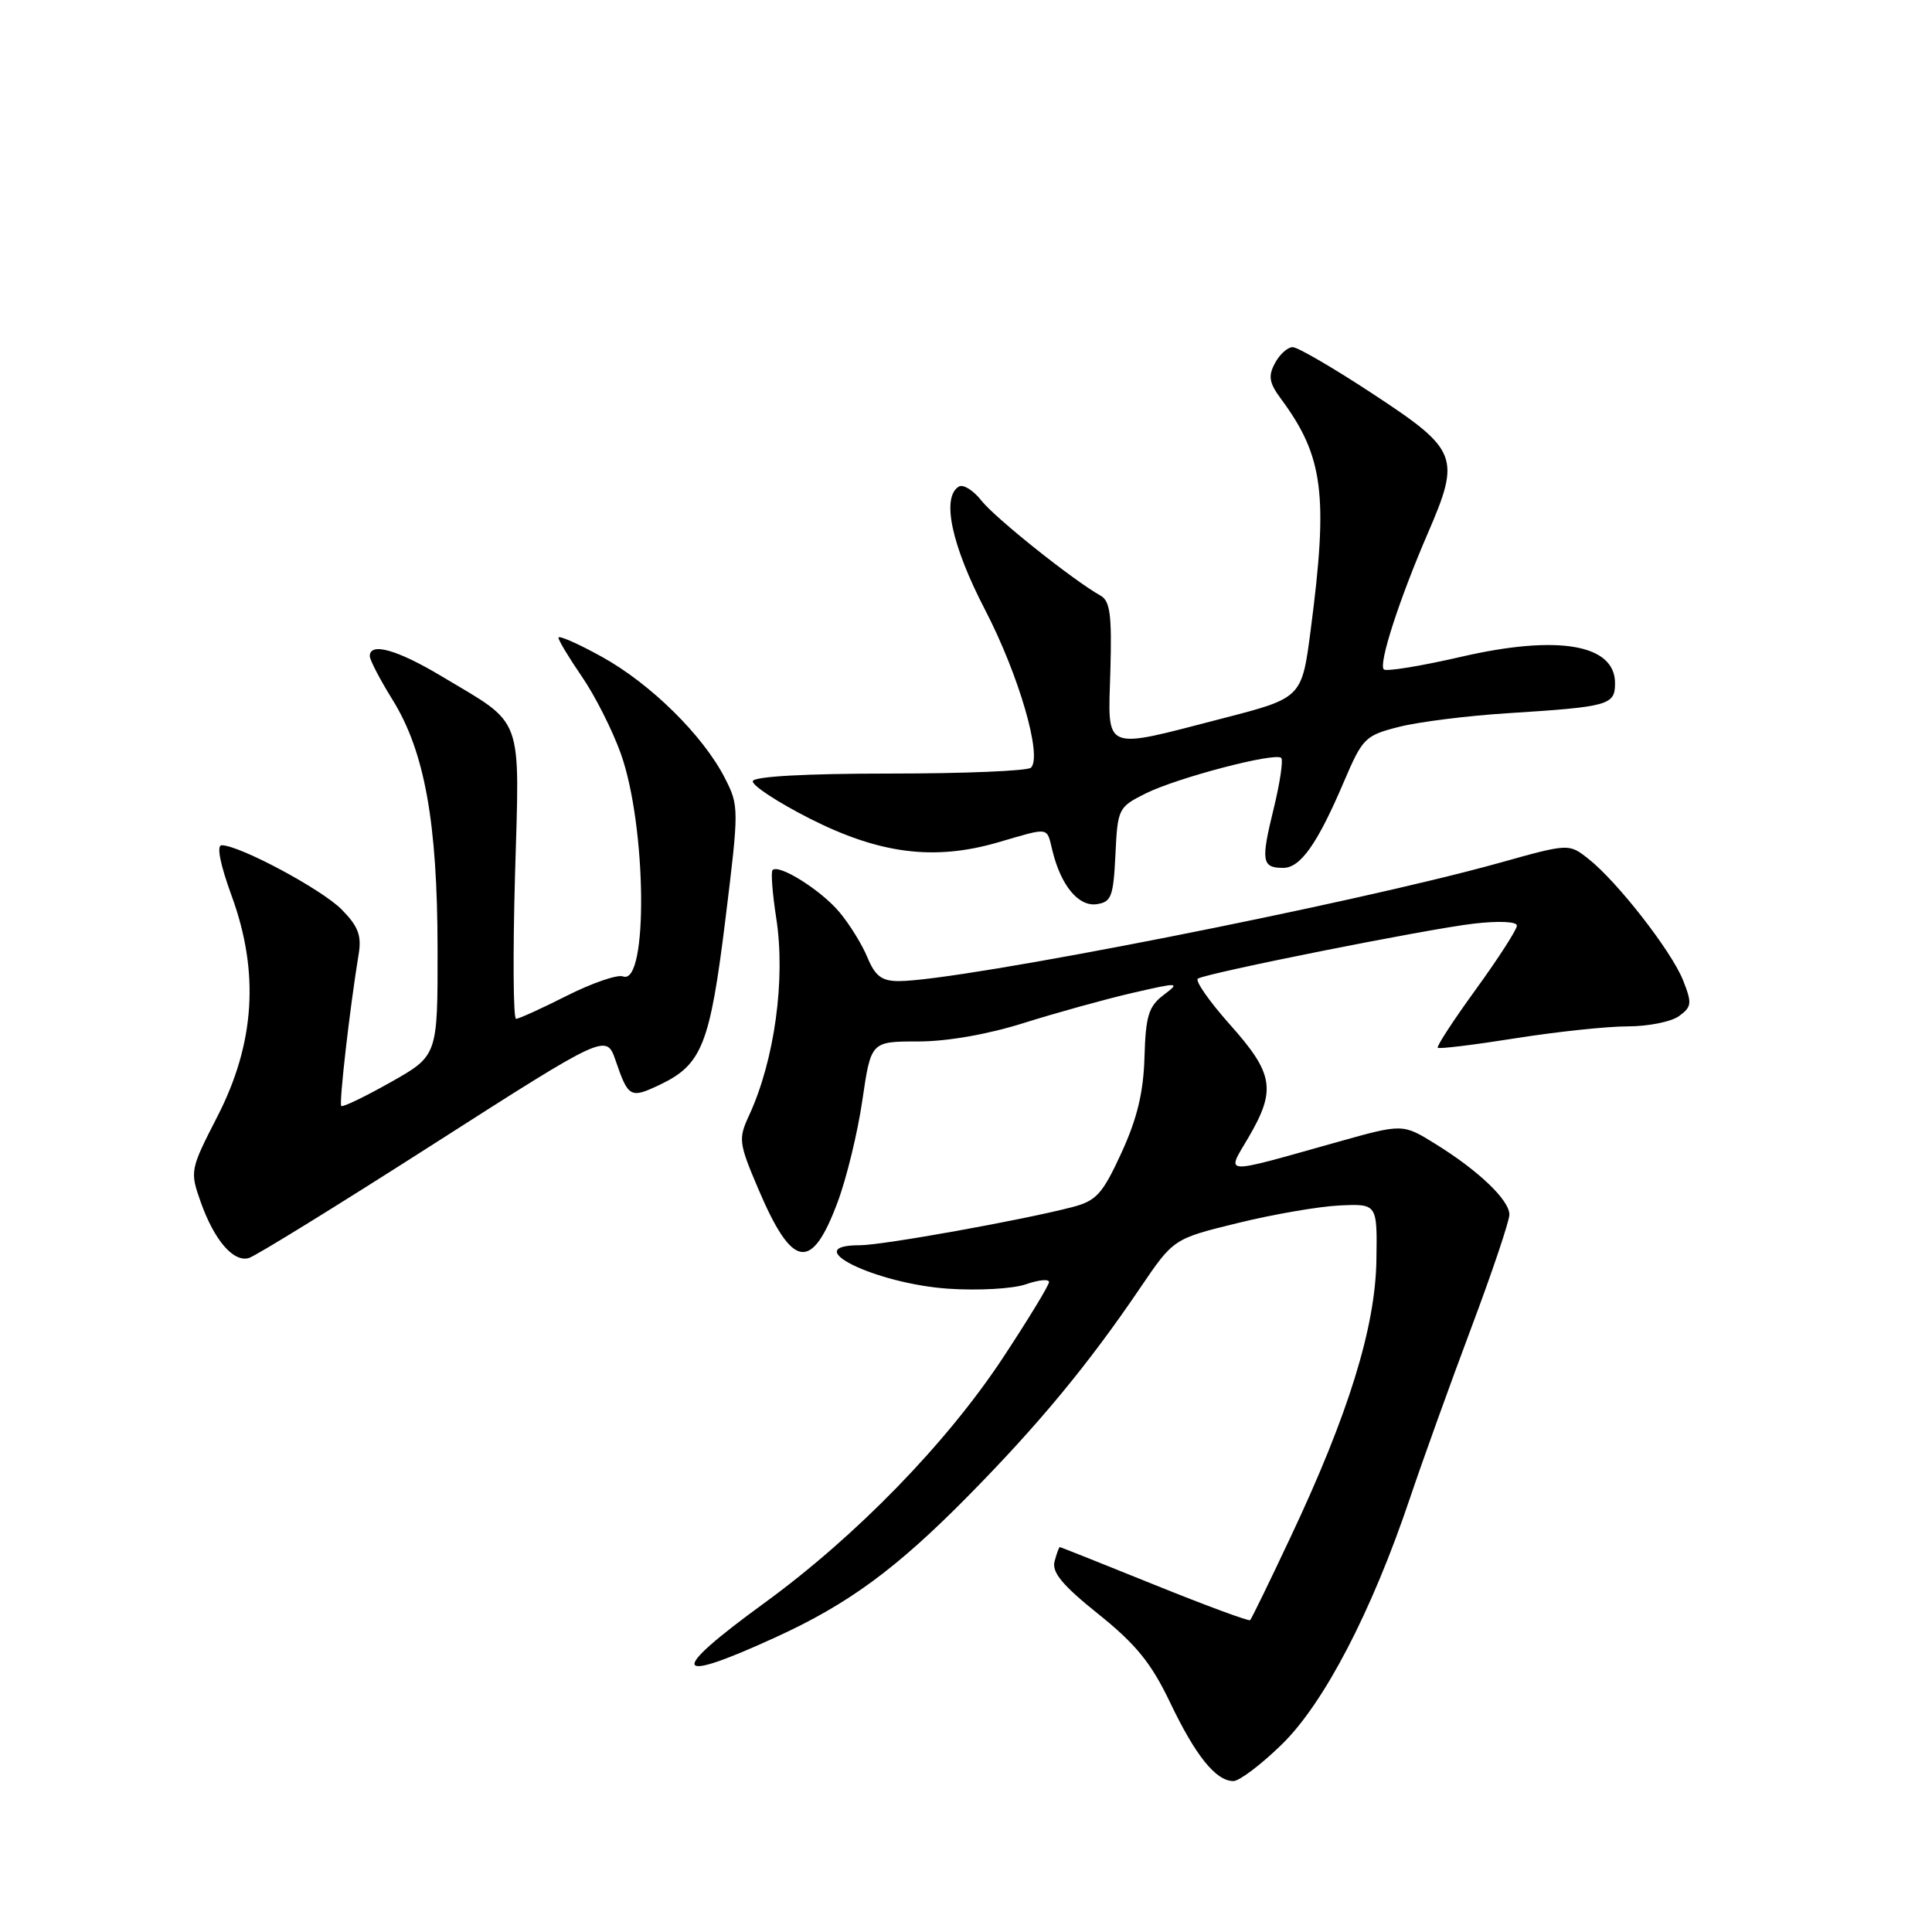 <?xml version="1.0" encoding="UTF-8" standalone="no"?>
<!DOCTYPE svg PUBLIC "-//W3C//DTD SVG 1.1//EN" "http://www.w3.org/Graphics/SVG/1.1/DTD/svg11.dtd" >
<svg xmlns="http://www.w3.org/2000/svg" xmlns:xlink="http://www.w3.org/1999/xlink" version="1.1" viewBox="0 0 256 256">
 <g >
 <path fill="currentColor"
d=" M 169.84 231.15 C 175.44 225.70 181.77 213.54 186.83 198.50 C 188.50 193.55 192.14 183.43 194.93 176.00 C 197.72 168.57 200.00 161.80 200.00 160.94 C 200.00 159.02 195.93 155.12 190.19 151.57 C 185.87 148.89 185.87 148.89 177.19 151.33 C 161.59 155.71 162.47 155.76 165.44 150.70 C 169.12 144.41 168.77 142.26 162.98 135.77 C 160.22 132.67 158.31 129.93 158.73 129.67 C 160.00 128.91 189.06 123.11 195.25 122.39 C 198.60 122.00 201.00 122.11 201.00 122.65 C 201.00 123.16 198.57 126.94 195.60 131.04 C 192.62 135.14 190.33 138.65 190.51 138.83 C 190.69 139.02 195.31 138.45 200.79 137.58 C 206.26 136.71 212.96 136.00 215.68 136.00 C 218.39 136.00 221.46 135.39 222.49 134.63 C 224.17 133.40 224.22 132.94 223.01 129.88 C 221.47 126.02 214.29 116.80 210.46 113.79 C 207.88 111.76 207.88 111.76 198.69 114.33 C 179.31 119.74 127.19 130.00 119.09 130.00 C 116.84 130.00 115.97 129.34 114.94 126.87 C 114.23 125.14 112.55 122.43 111.20 120.83 C 108.77 117.94 103.21 114.45 102.37 115.29 C 102.13 115.54 102.35 118.38 102.85 121.62 C 104.12 129.69 102.64 140.48 99.26 147.79 C 97.82 150.90 97.88 151.43 100.46 157.50 C 104.98 168.14 107.52 168.58 110.97 159.34 C 112.17 156.16 113.65 150.05 114.27 145.77 C 115.41 138.00 115.41 138.00 121.65 138.00 C 125.50 138.00 130.89 137.06 135.70 135.54 C 139.99 134.19 146.43 132.41 150.00 131.58 C 156.27 130.14 156.42 130.15 154.17 131.85 C 152.20 133.35 151.81 134.62 151.65 140.06 C 151.52 144.73 150.68 148.22 148.60 152.75 C 146.09 158.21 145.28 159.11 142.11 159.94 C 135.53 161.66 116.95 165.00 113.95 165.00 C 105.59 165.00 115.96 170.10 125.67 170.76 C 129.61 171.03 134.22 170.77 135.92 170.18 C 137.61 169.59 139.00 169.45 139.00 169.88 C 139.00 170.30 136.27 174.79 132.93 179.86 C 125.45 191.21 113.46 203.54 101.25 212.43 C 88.46 221.74 88.97 223.27 102.75 216.96 C 112.39 212.56 118.72 207.91 128.20 198.31 C 137.60 188.78 144.17 180.85 151.09 170.64 C 155.50 164.14 155.50 164.14 164.00 162.06 C 168.68 160.91 174.75 159.86 177.50 159.73 C 182.50 159.50 182.50 159.50 182.38 167.00 C 182.24 175.91 178.66 187.46 170.99 203.71 C 168.23 209.57 165.83 214.51 165.65 214.68 C 165.48 214.85 159.78 212.74 152.99 210.00 C 146.19 207.25 140.55 205.00 140.43 205.00 C 140.32 205.00 140.01 205.86 139.73 206.91 C 139.36 208.35 140.81 210.09 145.56 213.89 C 150.53 217.88 152.55 220.37 155.04 225.58 C 158.41 232.64 161.11 236.00 163.43 236.00 C 164.22 236.00 167.11 233.82 169.84 231.15 Z  M 57.42 151.61 C 80.34 136.95 80.34 136.95 81.58 140.55 C 83.26 145.45 83.53 145.59 87.46 143.72 C 93.01 141.07 94.07 138.40 96.11 121.91 C 97.93 107.12 97.93 106.78 96.05 103.10 C 93.17 97.46 86.20 90.59 79.75 87.03 C 76.59 85.28 74.00 84.14 74.00 84.50 C 74.00 84.85 75.40 87.17 77.10 89.65 C 78.81 92.13 81.13 96.71 82.25 99.83 C 85.69 109.42 85.91 130.67 82.55 129.38 C 81.81 129.10 78.47 130.25 75.13 131.93 C 71.79 133.62 68.75 135.00 68.38 135.00 C 68.01 135.00 67.95 126.48 68.24 116.07 C 68.86 94.35 69.54 96.21 58.50 89.60 C 52.63 86.08 49.00 85.07 49.00 86.93 C 49.00 87.45 50.35 90.04 52.00 92.70 C 56.26 99.55 57.96 108.94 57.98 125.69 C 58.00 139.88 58.00 139.88 51.78 143.39 C 48.36 145.32 45.41 146.74 45.22 146.55 C 44.90 146.24 46.35 133.57 47.53 126.40 C 47.93 123.96 47.45 122.72 45.27 120.51 C 42.62 117.83 31.73 112.00 29.37 112.00 C 28.67 112.00 29.17 114.54 30.71 118.75 C 34.39 128.84 33.78 138.25 28.81 147.93 C 25.19 154.99 25.15 155.18 26.59 159.26 C 28.38 164.31 30.90 167.27 32.96 166.70 C 33.81 166.47 44.81 159.68 57.42 151.61 Z  M 147.80 113.25 C 148.09 107.14 148.18 106.95 151.80 105.14 C 156.00 103.05 168.98 99.65 169.77 100.43 C 170.05 100.72 169.60 103.78 168.75 107.23 C 167.06 114.12 167.20 115.00 170.04 115.00 C 172.32 115.00 174.58 111.79 178.08 103.57 C 180.56 97.77 180.88 97.45 185.43 96.30 C 188.06 95.64 194.54 94.83 199.85 94.50 C 213.22 93.65 214.00 93.43 214.00 90.52 C 214.00 85.36 206.41 84.07 193.56 87.04 C 188.26 88.26 183.67 89.01 183.36 88.70 C 182.64 87.97 185.39 79.47 189.18 70.69 C 193.57 60.55 193.21 59.62 182.00 52.25 C 176.78 48.81 171.96 46.00 171.29 46.00 C 170.62 46.00 169.56 46.95 168.94 48.12 C 168.01 49.84 168.17 50.74 169.75 52.87 C 175.37 60.47 176.02 65.54 173.67 83.49 C 172.50 92.48 172.50 92.48 162.00 95.19 C 145.92 99.35 146.81 99.73 147.13 88.90 C 147.34 81.49 147.10 79.63 145.82 78.92 C 142.20 76.89 131.88 68.66 130.05 66.34 C 128.97 64.96 127.61 64.12 127.04 64.48 C 124.73 65.90 126.08 72.24 130.52 80.79 C 134.99 89.40 138.14 100.20 136.61 101.72 C 136.18 102.15 127.77 102.50 117.92 102.50 C 106.81 102.50 99.91 102.88 99.75 103.50 C 99.61 104.05 102.99 106.27 107.25 108.44 C 116.55 113.16 123.79 114.08 132.27 111.61 C 139.21 109.59 138.66 109.51 139.46 112.75 C 140.59 117.36 142.91 120.15 145.31 119.81 C 147.26 119.53 147.53 118.81 147.80 113.25 Z "/>
</g>
</svg>